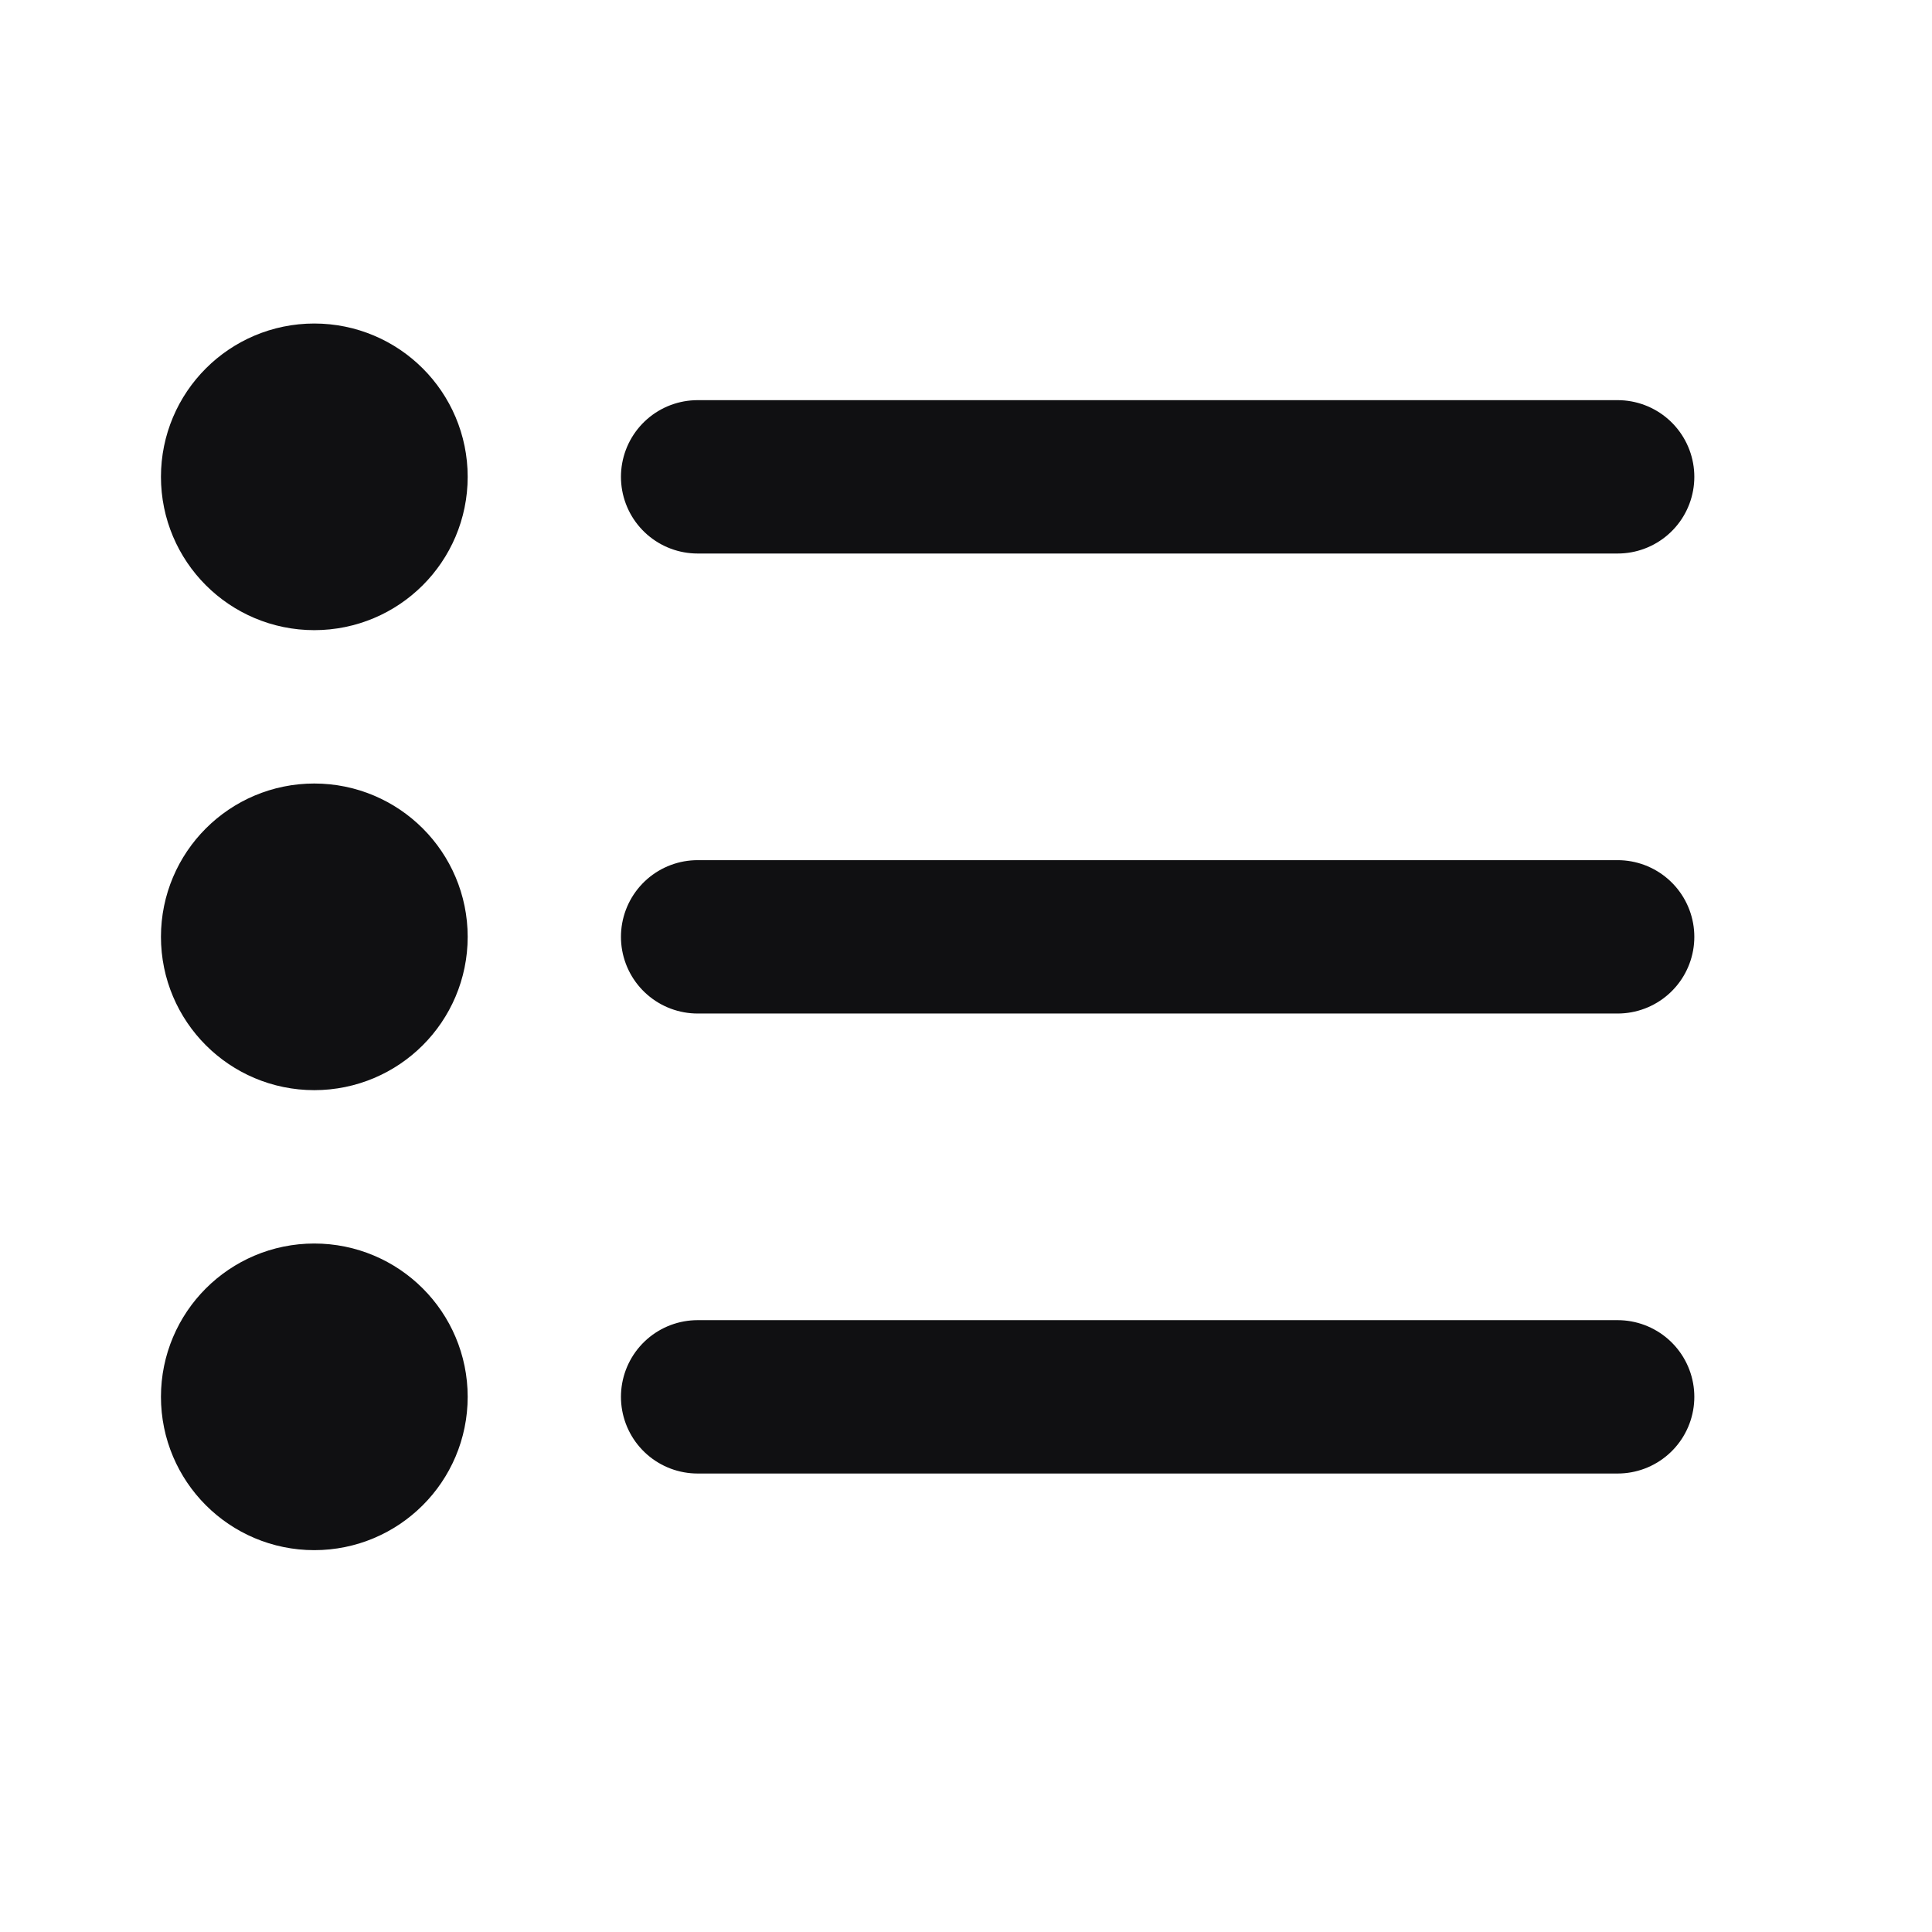 <svg width="21" height="21" viewBox="0 0 21 21" fill="none" xmlns="http://www.w3.org/2000/svg">
<path d="M17.583 10.183L7.583 10.183M17.583 5.183L7.583 5.183M17.583 15.183L7.583 15.183M4.25 10.183C4.25 10.643 3.877 11.016 3.416 11.016C2.956 11.016 2.583 10.643 2.583 10.183C2.583 9.723 2.956 9.35 3.416 9.35C3.877 9.35 4.25 9.723 4.25 10.183ZM4.25 5.183C4.25 5.643 3.877 6.016 3.416 6.016C2.956 6.016 2.583 5.643 2.583 5.183C2.583 4.723 2.956 4.35 3.416 4.35C3.877 4.35 4.25 4.723 4.25 5.183ZM4.25 15.183C4.25 15.643 3.877 16.016 3.416 16.016C2.956 16.016 2.583 15.643 2.583 15.183C2.583 14.723 2.956 14.35 3.416 14.35C3.877 14.35 4.25 14.723 4.25 15.183Z" stroke="#101012" stroke-width="1.667" stroke-linecap="round" stroke-linejoin="round"/>
</svg>
